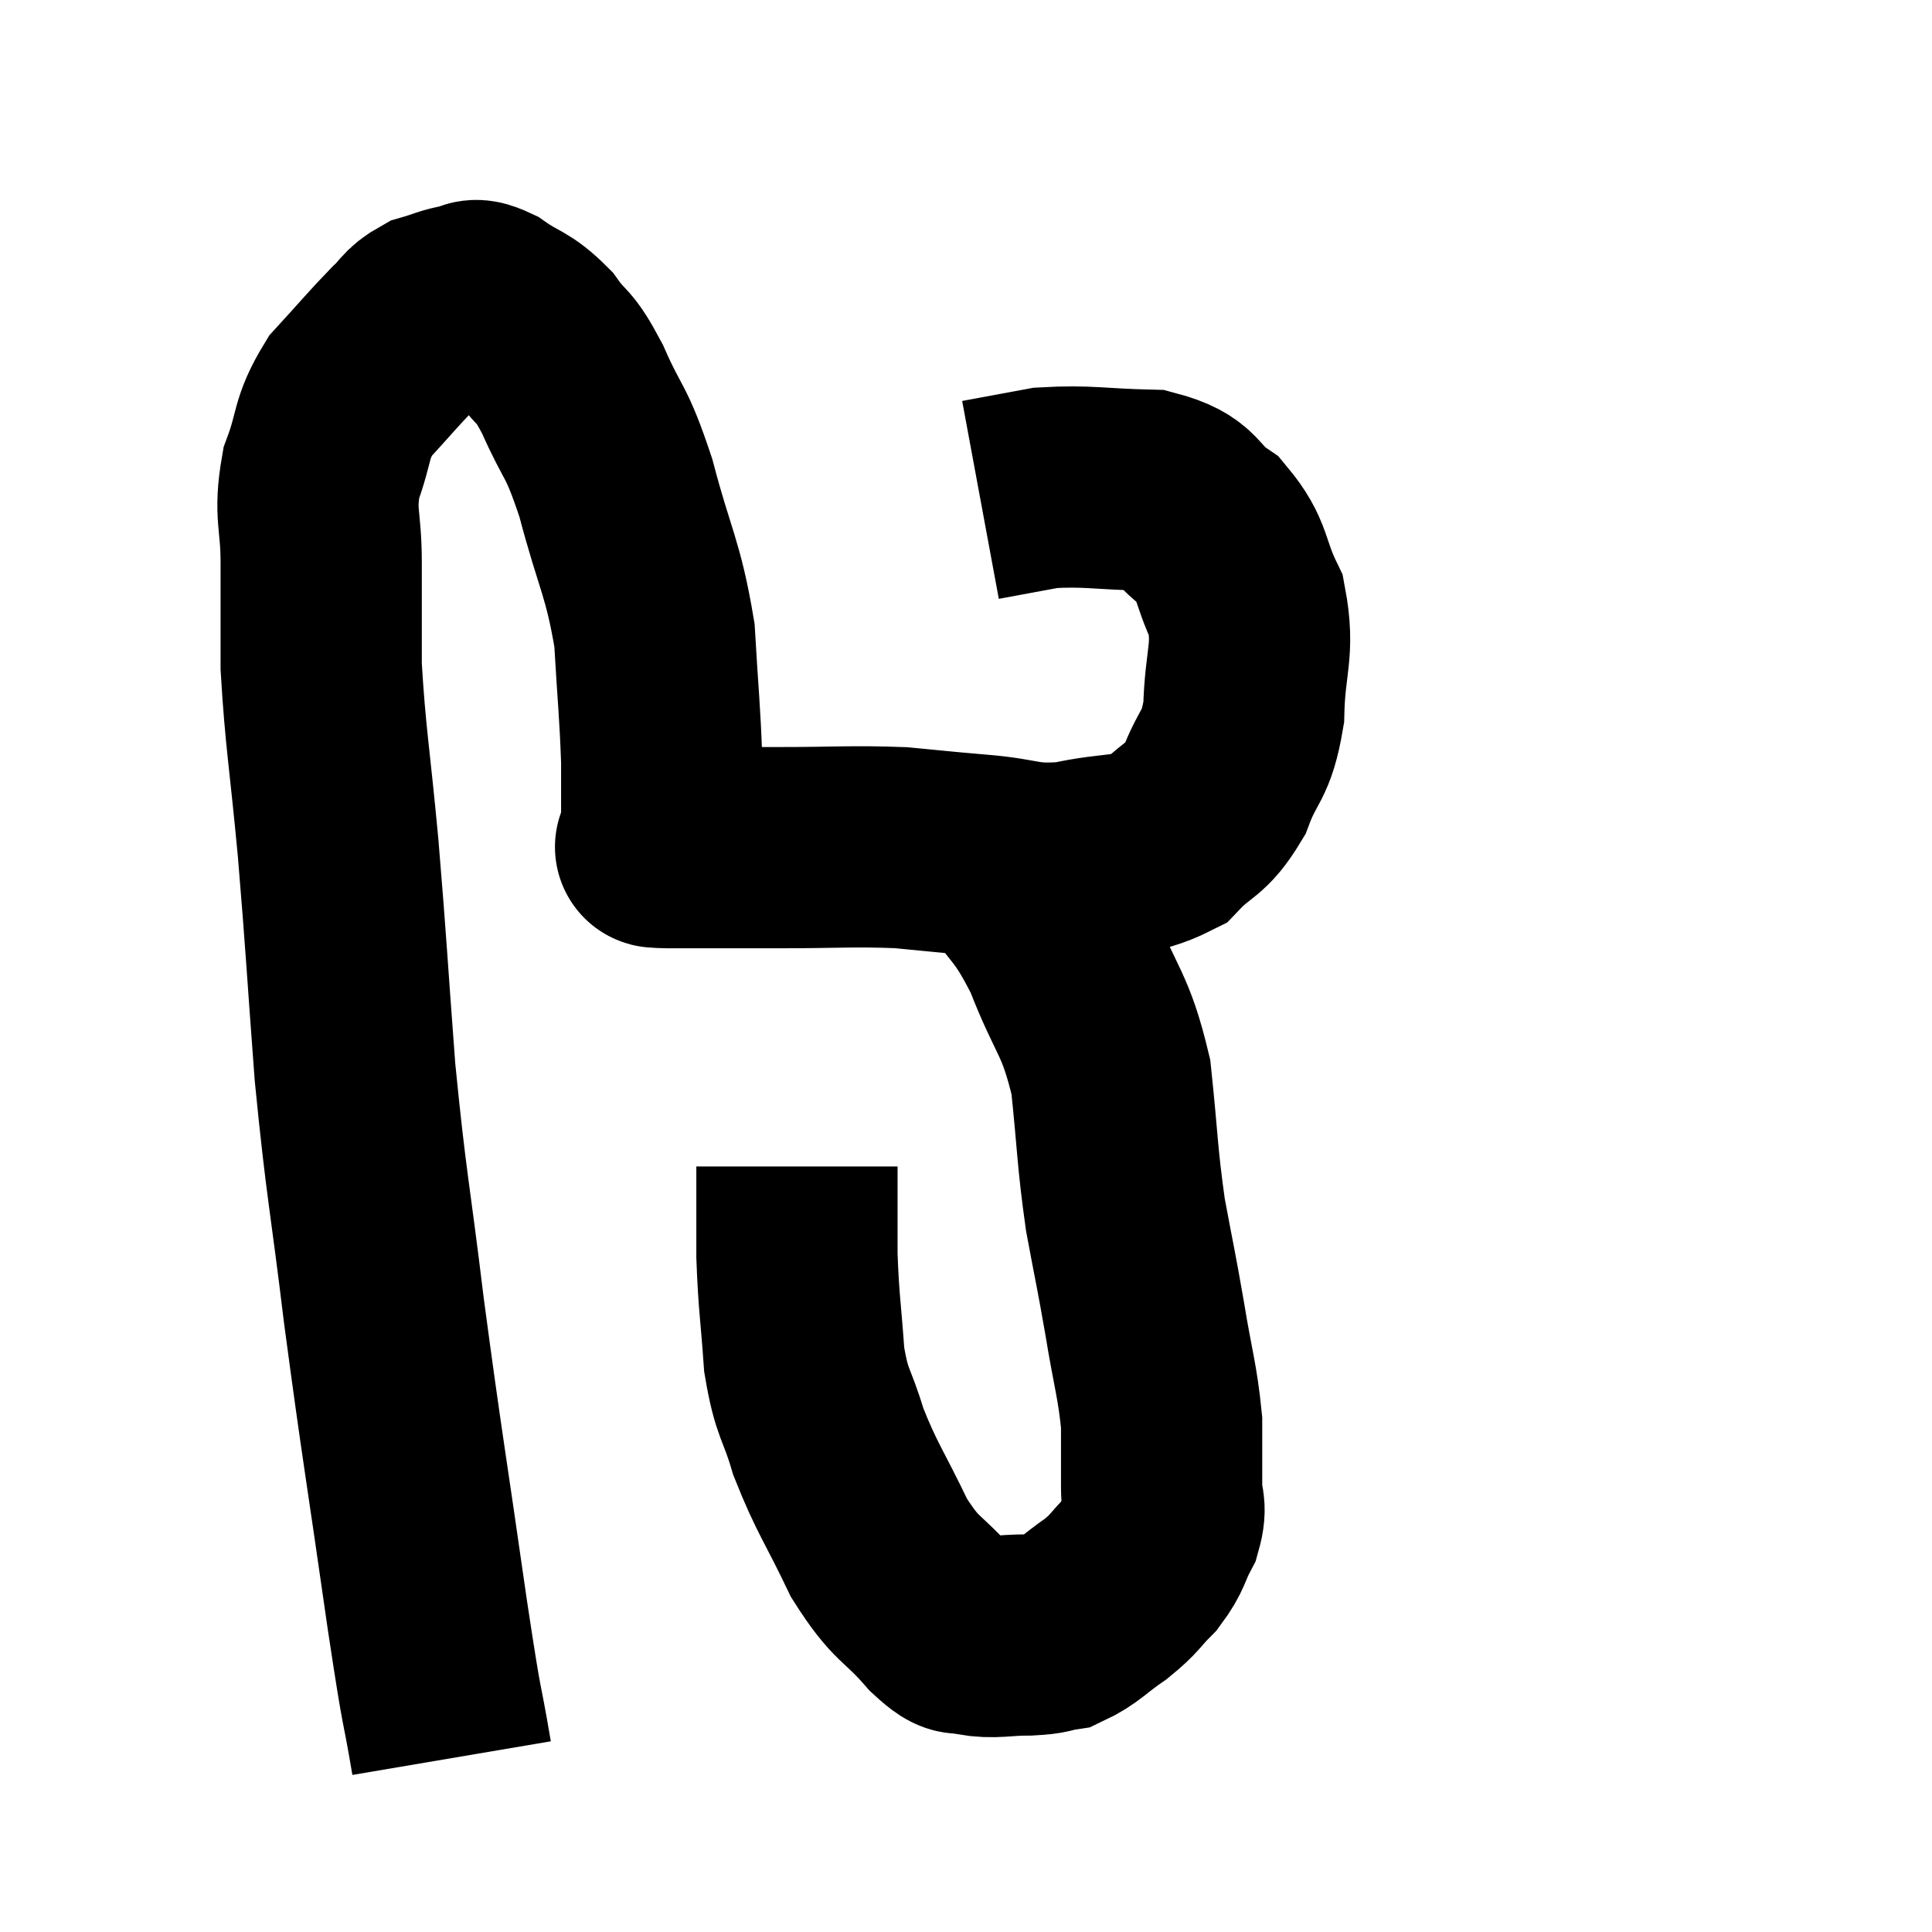 <svg width="48" height="48" viewBox="0 0 48 48" xmlns="http://www.w3.org/2000/svg"><path d="M 11.22 43.68 C 10.92 41.91, 11.04 42.915, 10.62 40.14 C 10.08 36.36, 9.99 35.955, 9.54 32.58 C 9.18 29.61, 9.105 29.52, 8.82 26.64 C 8.61 23.85, 8.61 23.58, 8.4 21.06 C 8.19 18.81, 8.085 18.33, 7.98 16.56 C 7.98 15.27, 7.98 15.18, 7.98 13.98 C 7.98 12.87, 7.8 12.795, 7.98 11.76 C 8.34 10.8, 8.19 10.68, 8.7 9.84 C 9.36 9.12, 9.525 8.91, 10.02 8.4 C 10.35 8.1, 10.305 8.01, 10.68 7.8 C 11.1 7.68, 11.16 7.62, 11.52 7.56 C 11.82 7.56, 11.67 7.35, 12.12 7.56 C 12.72 7.98, 12.795 7.875, 13.32 8.4 C 13.77 9.03, 13.725 8.73, 14.22 9.66 C 14.76 10.89, 14.79 10.59, 15.3 12.12 C 15.78 13.95, 15.975 14.085, 16.26 15.78 C 16.35 17.34, 16.395 17.64, 16.44 18.9 C 16.44 19.86, 16.44 20.34, 16.44 20.82 C 16.44 20.82, 16.44 20.82, 16.44 20.82 C 16.44 20.82, 16.44 20.82, 16.44 20.82 C 16.44 20.82, 16.44 20.82, 16.44 20.82 C 16.44 20.82, 16.425 20.775, 16.44 20.82 C 16.47 20.91, 16.455 20.94, 16.5 21 C 16.56 21.03, 15.915 21.045, 16.62 21.06 C 17.97 21.06, 17.88 21.06, 19.32 21.06 C 20.85 21.06, 21.135 21.015, 22.38 21.06 C 23.34 21.15, 23.25 21.15, 24.3 21.24 C 25.44 21.33, 25.41 21.51, 26.58 21.42 C 27.78 21.15, 28.08 21.33, 28.98 20.88 C 29.58 20.25, 29.7 20.415, 30.18 19.62 C 30.54 18.66, 30.705 18.84, 30.9 17.7 C 30.93 16.38, 31.17 16.185, 30.96 15.06 C 30.51 14.13, 30.66 13.92, 30.06 13.2 C 29.31 12.69, 29.58 12.45, 28.56 12.18 C 27.27 12.15, 27.03 12.06, 25.98 12.12 C 25.17 12.27, 24.765 12.345, 24.36 12.42 C 24.36 12.42, 24.36 12.42, 24.36 12.42 L 24.36 12.42" fill="none" stroke="black" stroke-width="5"></path><path d="M 24.84 21.3 C 25.62 22.47, 25.71 22.275, 26.4 23.64 C 27 25.2, 27.21 25.125, 27.6 26.76 C 27.78 28.47, 27.75 28.68, 27.96 30.18 C 28.2 31.47, 28.215 31.47, 28.44 32.76 C 28.65 34.05, 28.755 34.29, 28.86 35.34 C 28.86 36.15, 28.86 36.33, 28.86 36.96 C 28.86 37.41, 28.995 37.38, 28.86 37.86 C 28.59 38.37, 28.665 38.415, 28.32 38.88 C 27.9 39.3, 27.975 39.315, 27.48 39.72 C 26.91 40.11, 26.82 40.275, 26.34 40.5 C 25.95 40.56, 26.1 40.59, 25.56 40.62 C 24.87 40.62, 24.72 40.71, 24.18 40.62 C 23.79 40.44, 23.985 40.8, 23.4 40.26 C 22.62 39.36, 22.545 39.57, 21.84 38.46 C 21.21 37.14, 21.045 36.99, 20.58 35.82 C 20.28 34.8, 20.175 34.935, 19.98 33.78 C 19.89 32.49, 19.845 32.4, 19.8 31.2 C 19.8 30.09, 19.8 29.535, 19.8 28.98 C 19.8 28.98, 19.8 28.98, 19.8 28.98 L 19.8 28.98" fill="none" stroke="black" stroke-width="5"></path></svg>
